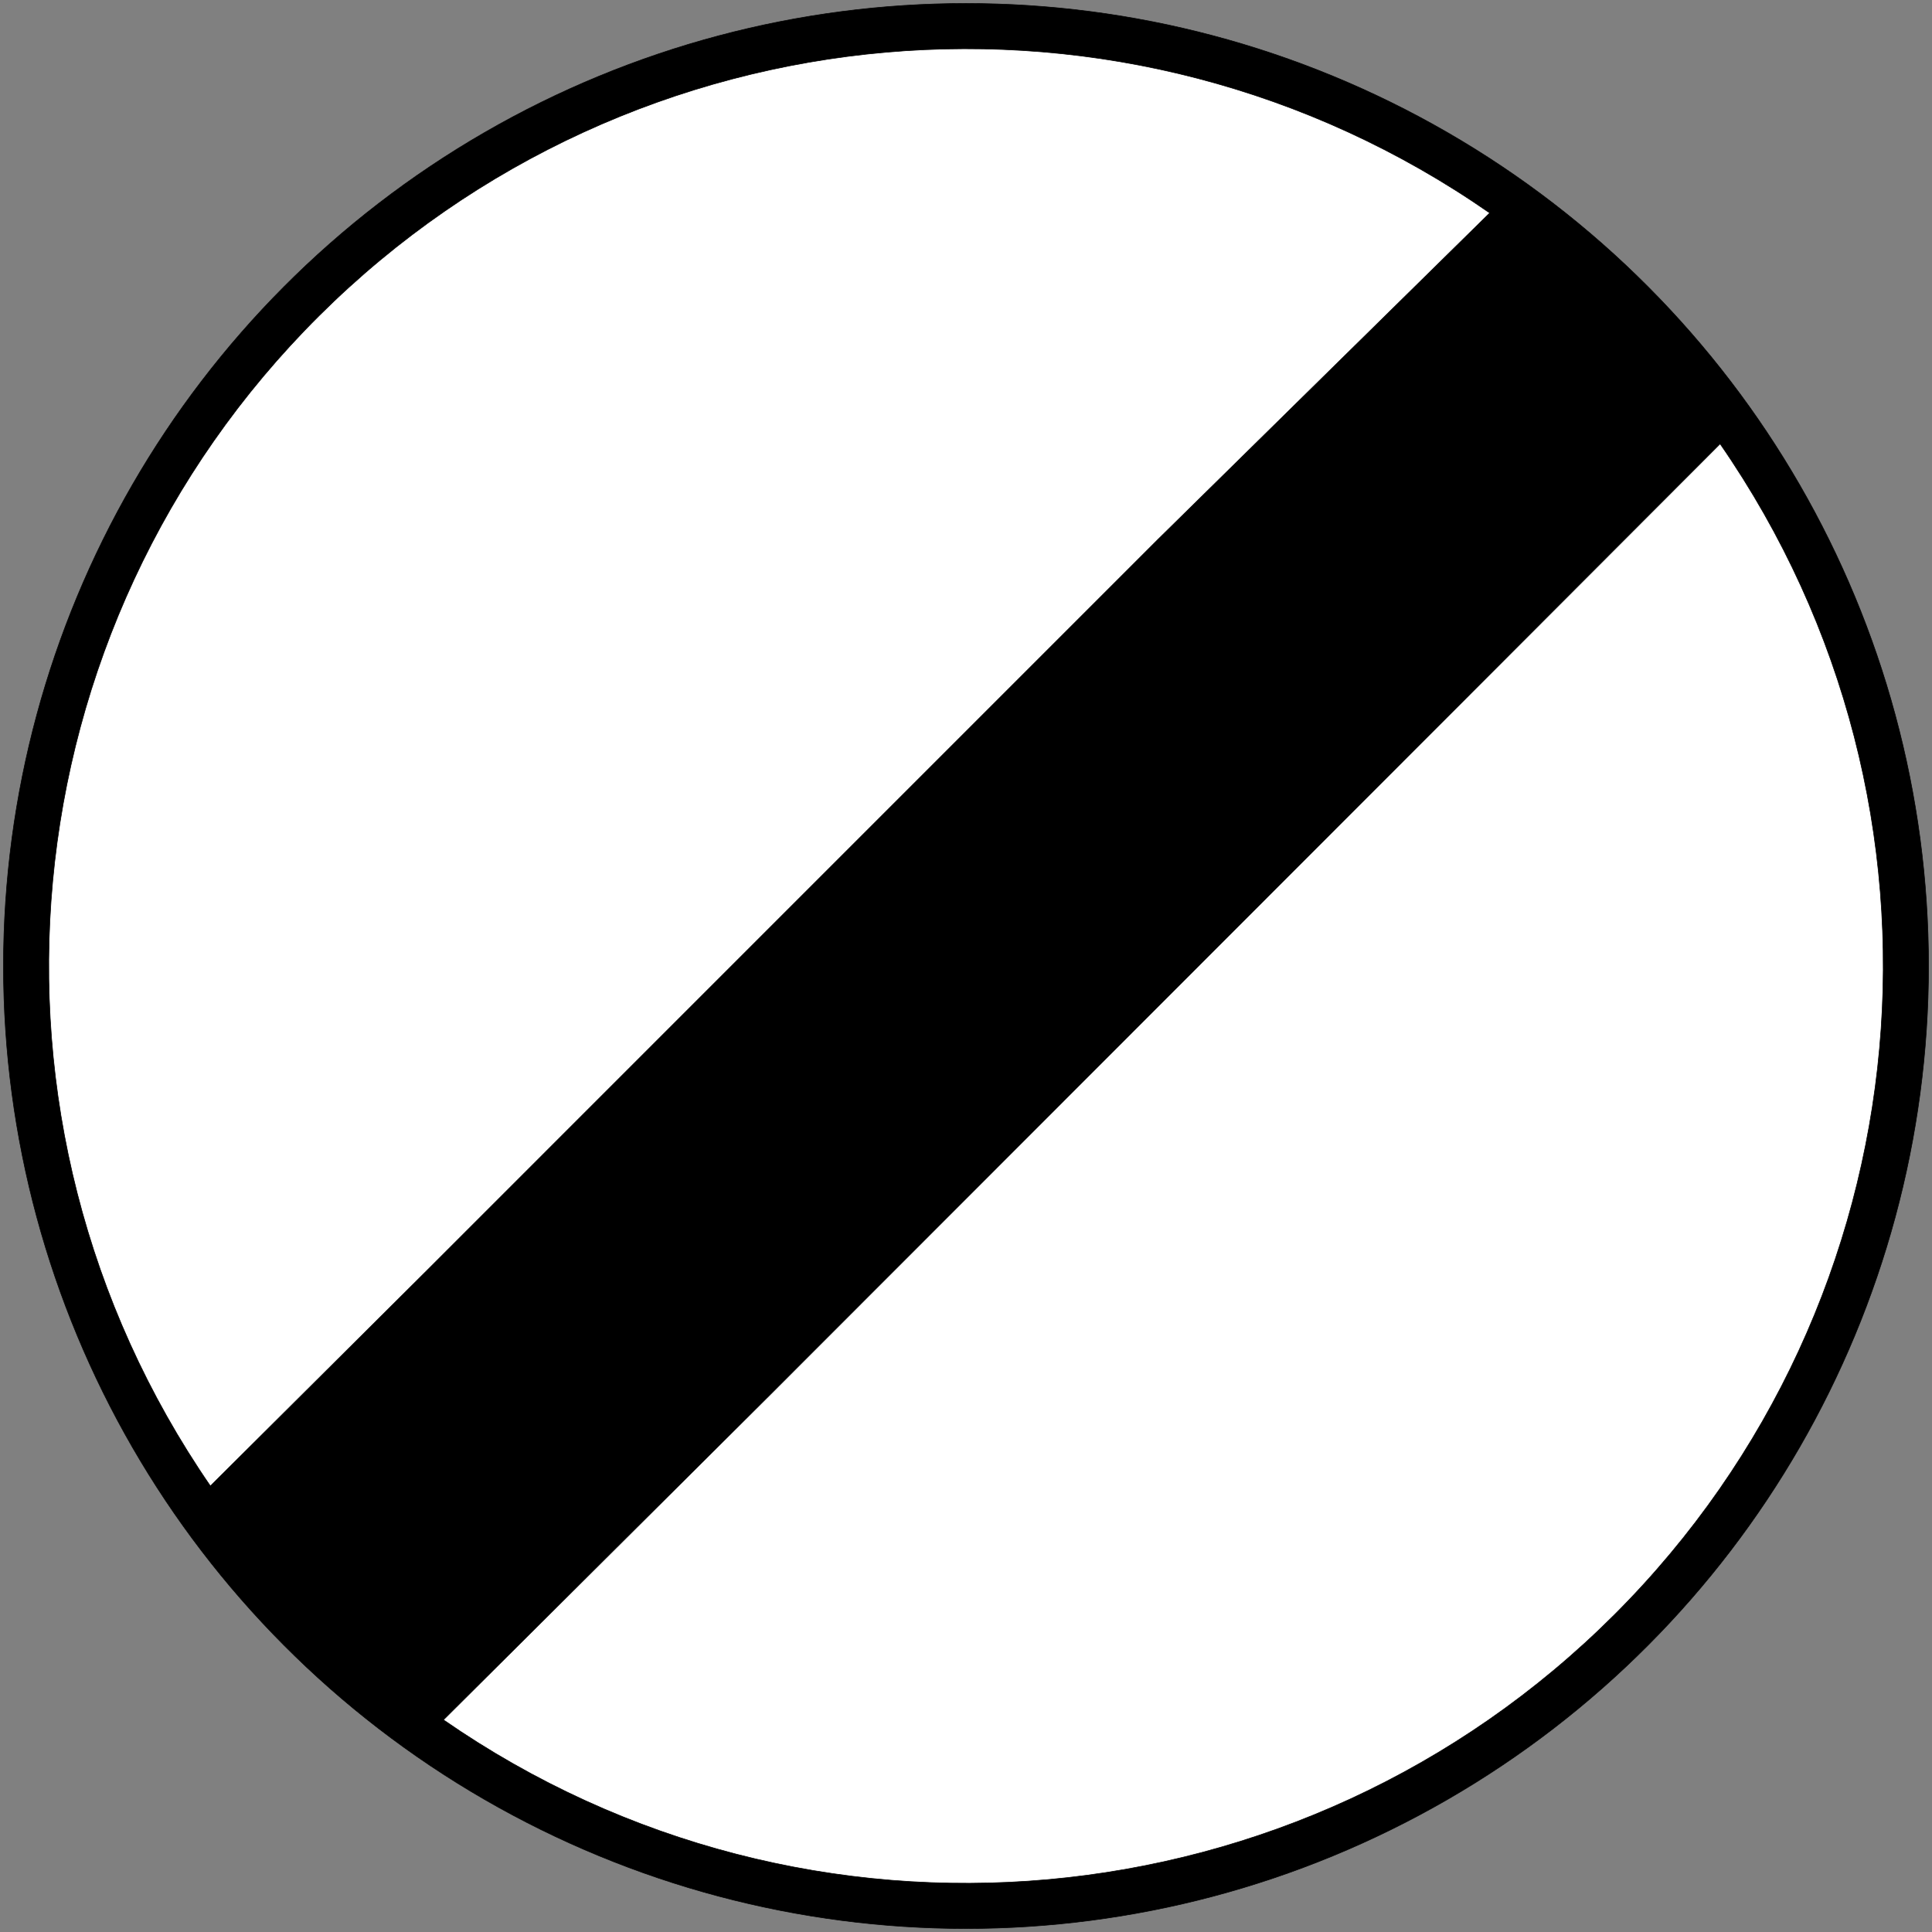 <?xml version="1.0" encoding="utf-8"?>
<!-- Generator: Adobe Illustrator 13.0.0, SVG Export Plug-In  -->
<!DOCTYPE svg PUBLIC "-//W3C//DTD SVG 1.1//EN" "http://www.w3.org/Graphics/SVG/1.1/DTD/svg11.dtd">
<svg version="1.1"
	 xmlns="http://www.w3.org/2000/svg" xmlns:xlink="http://www.w3.org/1999/xlink" xmlns:a="http://ns.adobe.com/AdobeSVGViewerExtensions/3.0/"
	 x="0px" y="0px" width="576px" height="576px" viewBox="-0.944 -0.944 576 576" enable-background="new -0.944 -0.944 576 576"
	 xml:space="preserve">
<rect x="-0.944" y="-0.944" width="576" height="576" fill="#808080" stroke="none"/>
<defs>
</defs>
<circle stroke="#000000" stroke-width="0.176" stroke-linecap="round" stroke-linejoin="round" cx="287.056" cy="287.056" r="286.968"/>
<path fill="#FFFFFF" stroke="#000000" stroke-width="0.176" stroke-linecap="round" stroke-linejoin="round" d="M125.736,378.429
	l218.521-218.53l98.938-97.348C334.725-12.889,187.828,0.014,94.169,93.208C0.51,186.403-13.123,333.233,61.777,442.078
	L125.736,378.429z"/>
<path fill="#FFFFFF" stroke="#000000" stroke-width="0.176" stroke-linecap="round" stroke-linejoin="round" d="M511.886,131.385
	l-71.274,71.385L228.789,414.754l-97.521,97.053c108.646,75.308,255.606,62.118,349.105-31.333
	C573.873,387.023,587.139,240.069,511.886,131.385z"/>
</svg>
